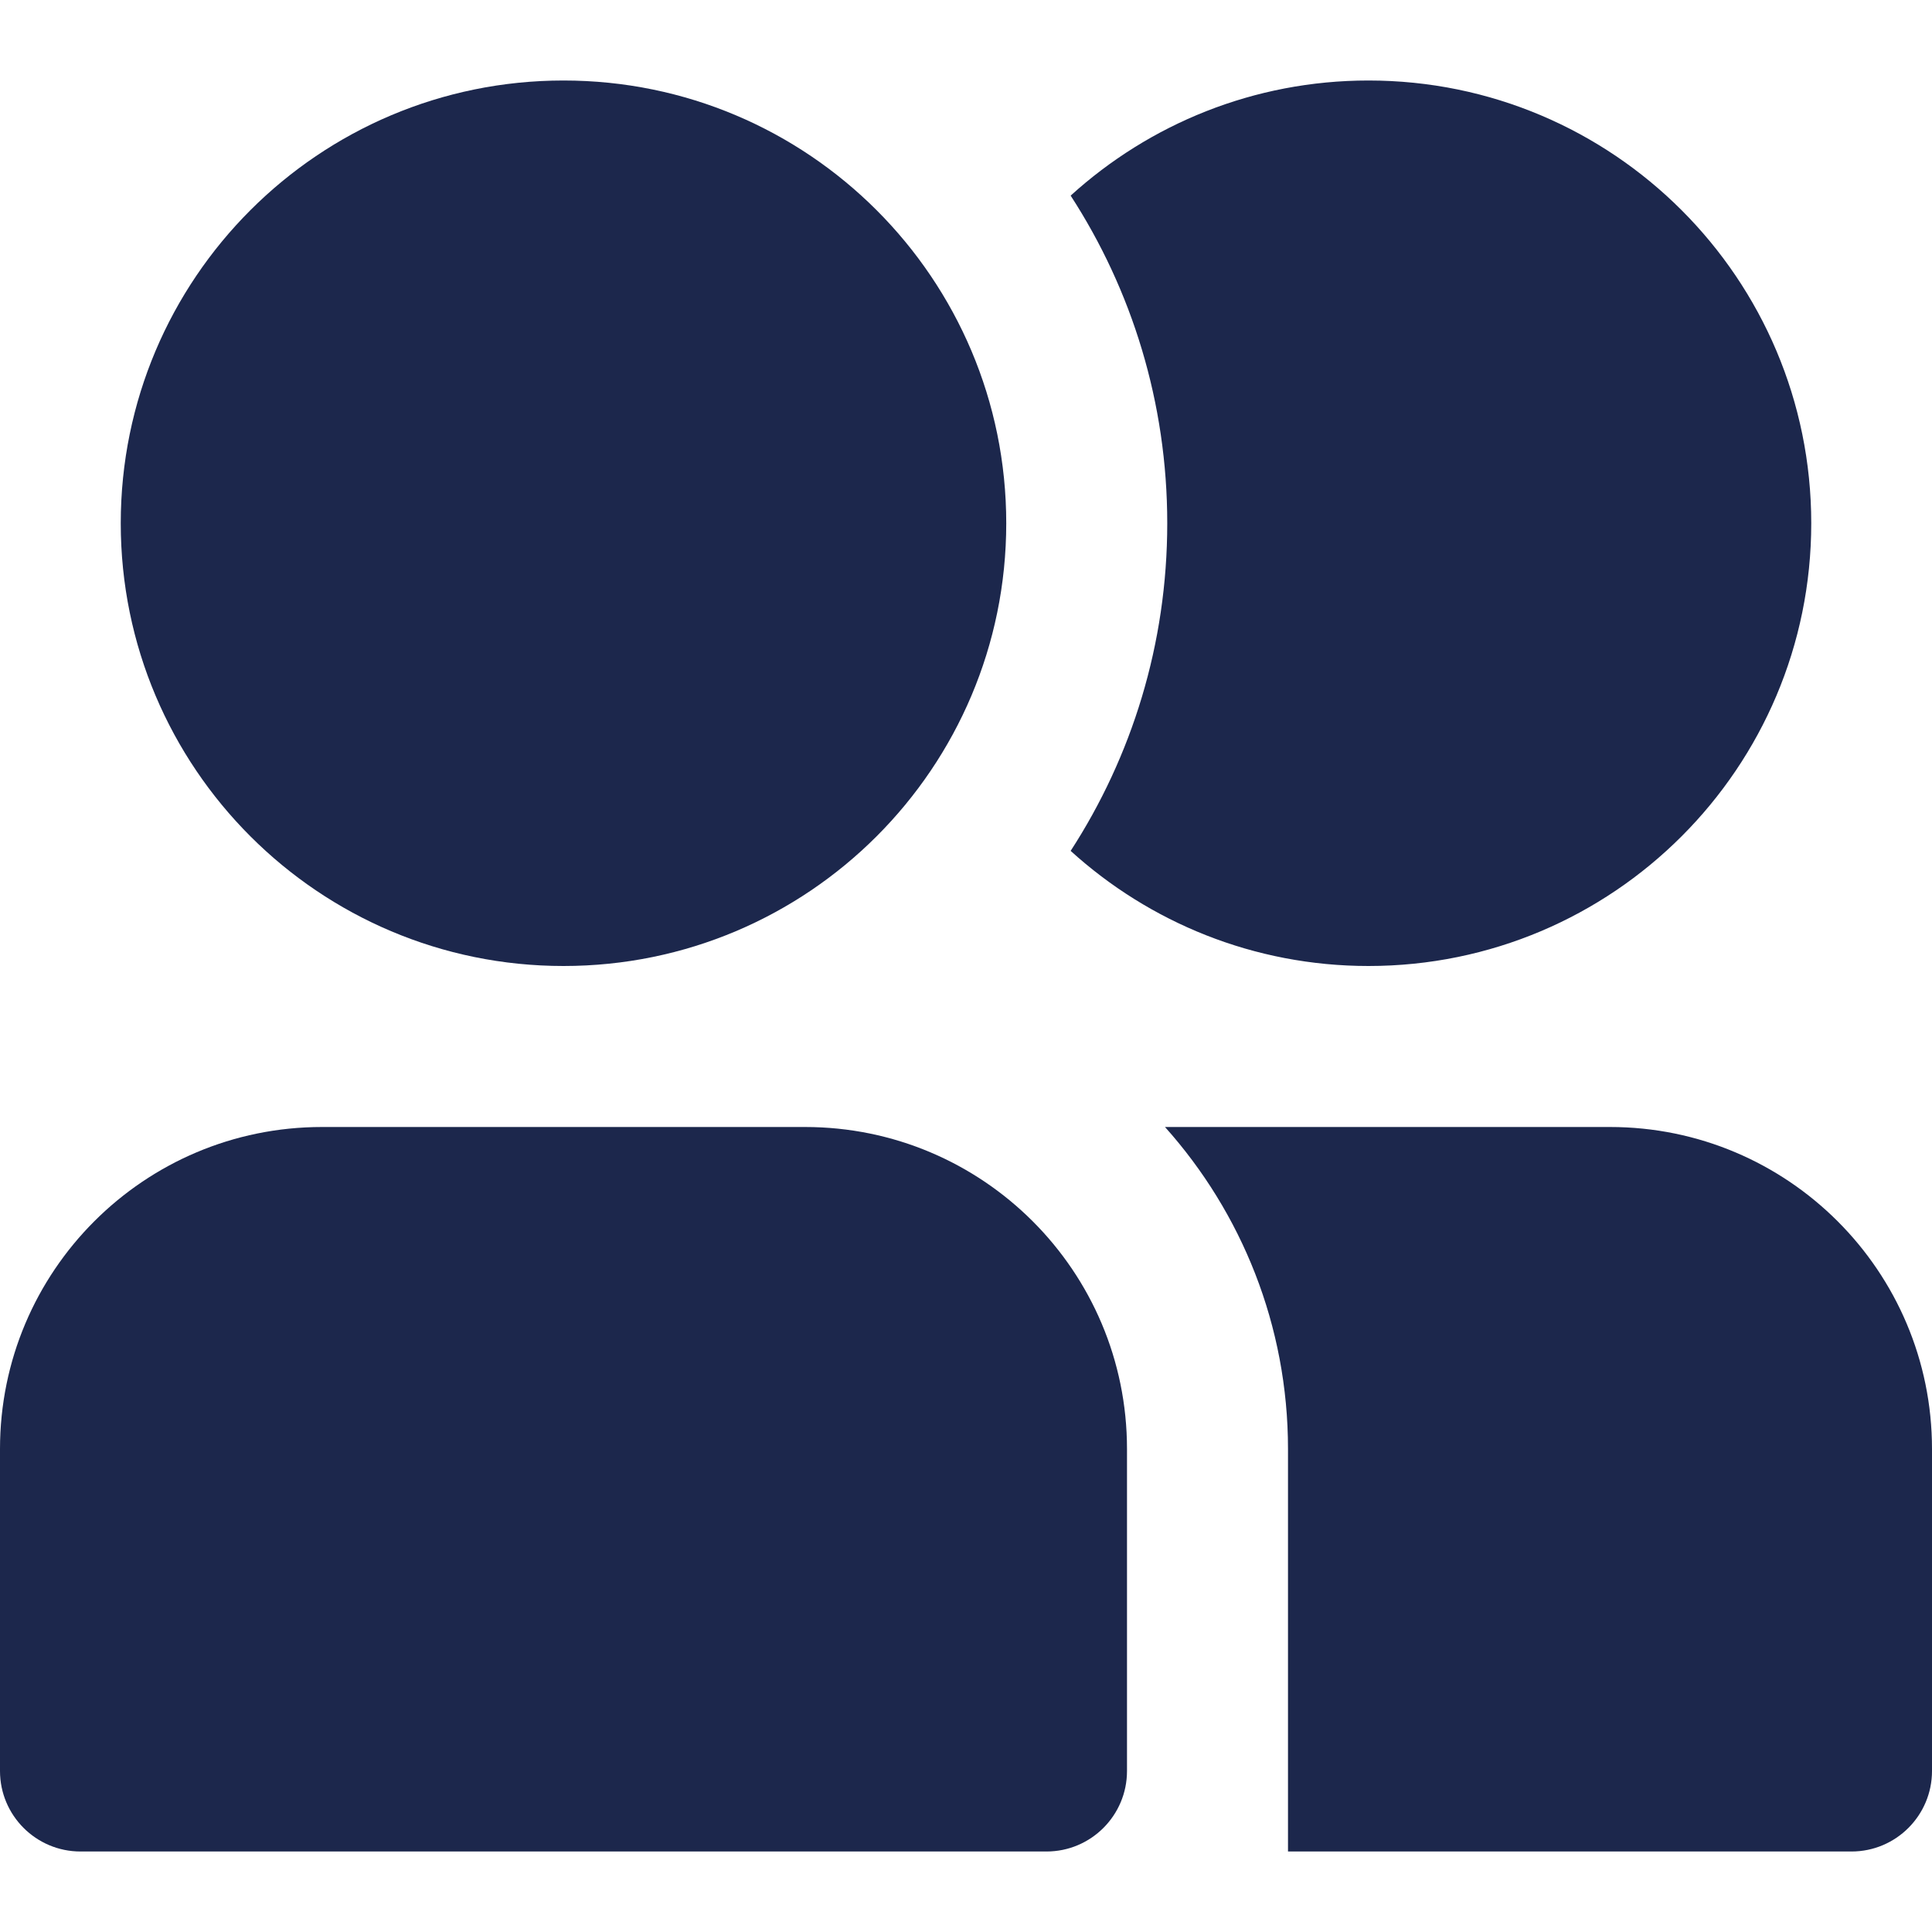 <svg width="12" height="12" viewBox="0 0 12 12" fill="none" xmlns="http://www.w3.org/2000/svg">
<g clip-path="url(#clip0_58_70)">
<path d="M0.75 3.25C0.75 1.731 1.981 0.5 3.5 0.5C5.019 0.5 6.25 1.731 6.25 3.25C6.25 4.769 5.019 6 3.5 6C1.981 6 0.75 4.769 0.75 3.25Z" fill="#1C274C"/>
<path d="M7.25 3.25C7.25 4 7.03 4.699 6.65 5.285C7.139 5.729 7.788 6 8.5 6C10.019 6 11.25 4.769 11.25 3.25C11.25 1.731 10.019 0.5 8.5 0.5C7.788 0.5 7.139 0.771 6.65 1.215C7.03 1.801 7.25 2.5 7.25 3.25Z" fill="#1C274C"/>
<path d="M0 9C0 7.895 0.895 7 2 7H5C6.105 7 7 7.895 7 9V11C7 11.276 6.776 11.5 6.5 11.5H0.5C0.224 11.5 0 11.276 0 11V9Z" fill="#1C274C"/>
<path d="M8 9V11.5H11.5C11.776 11.5 12 11.276 12 11V9C12 7.895 11.104 7 10 7H7.236C7.711 7.531 8 8.232 8 9Z" fill="#1C274C"/>
</g>
<defs>
<clipPath id="clip0_58_70">
<rect width="12" height="12" fill="white"/>
</clipPath>
</defs>
</svg>
